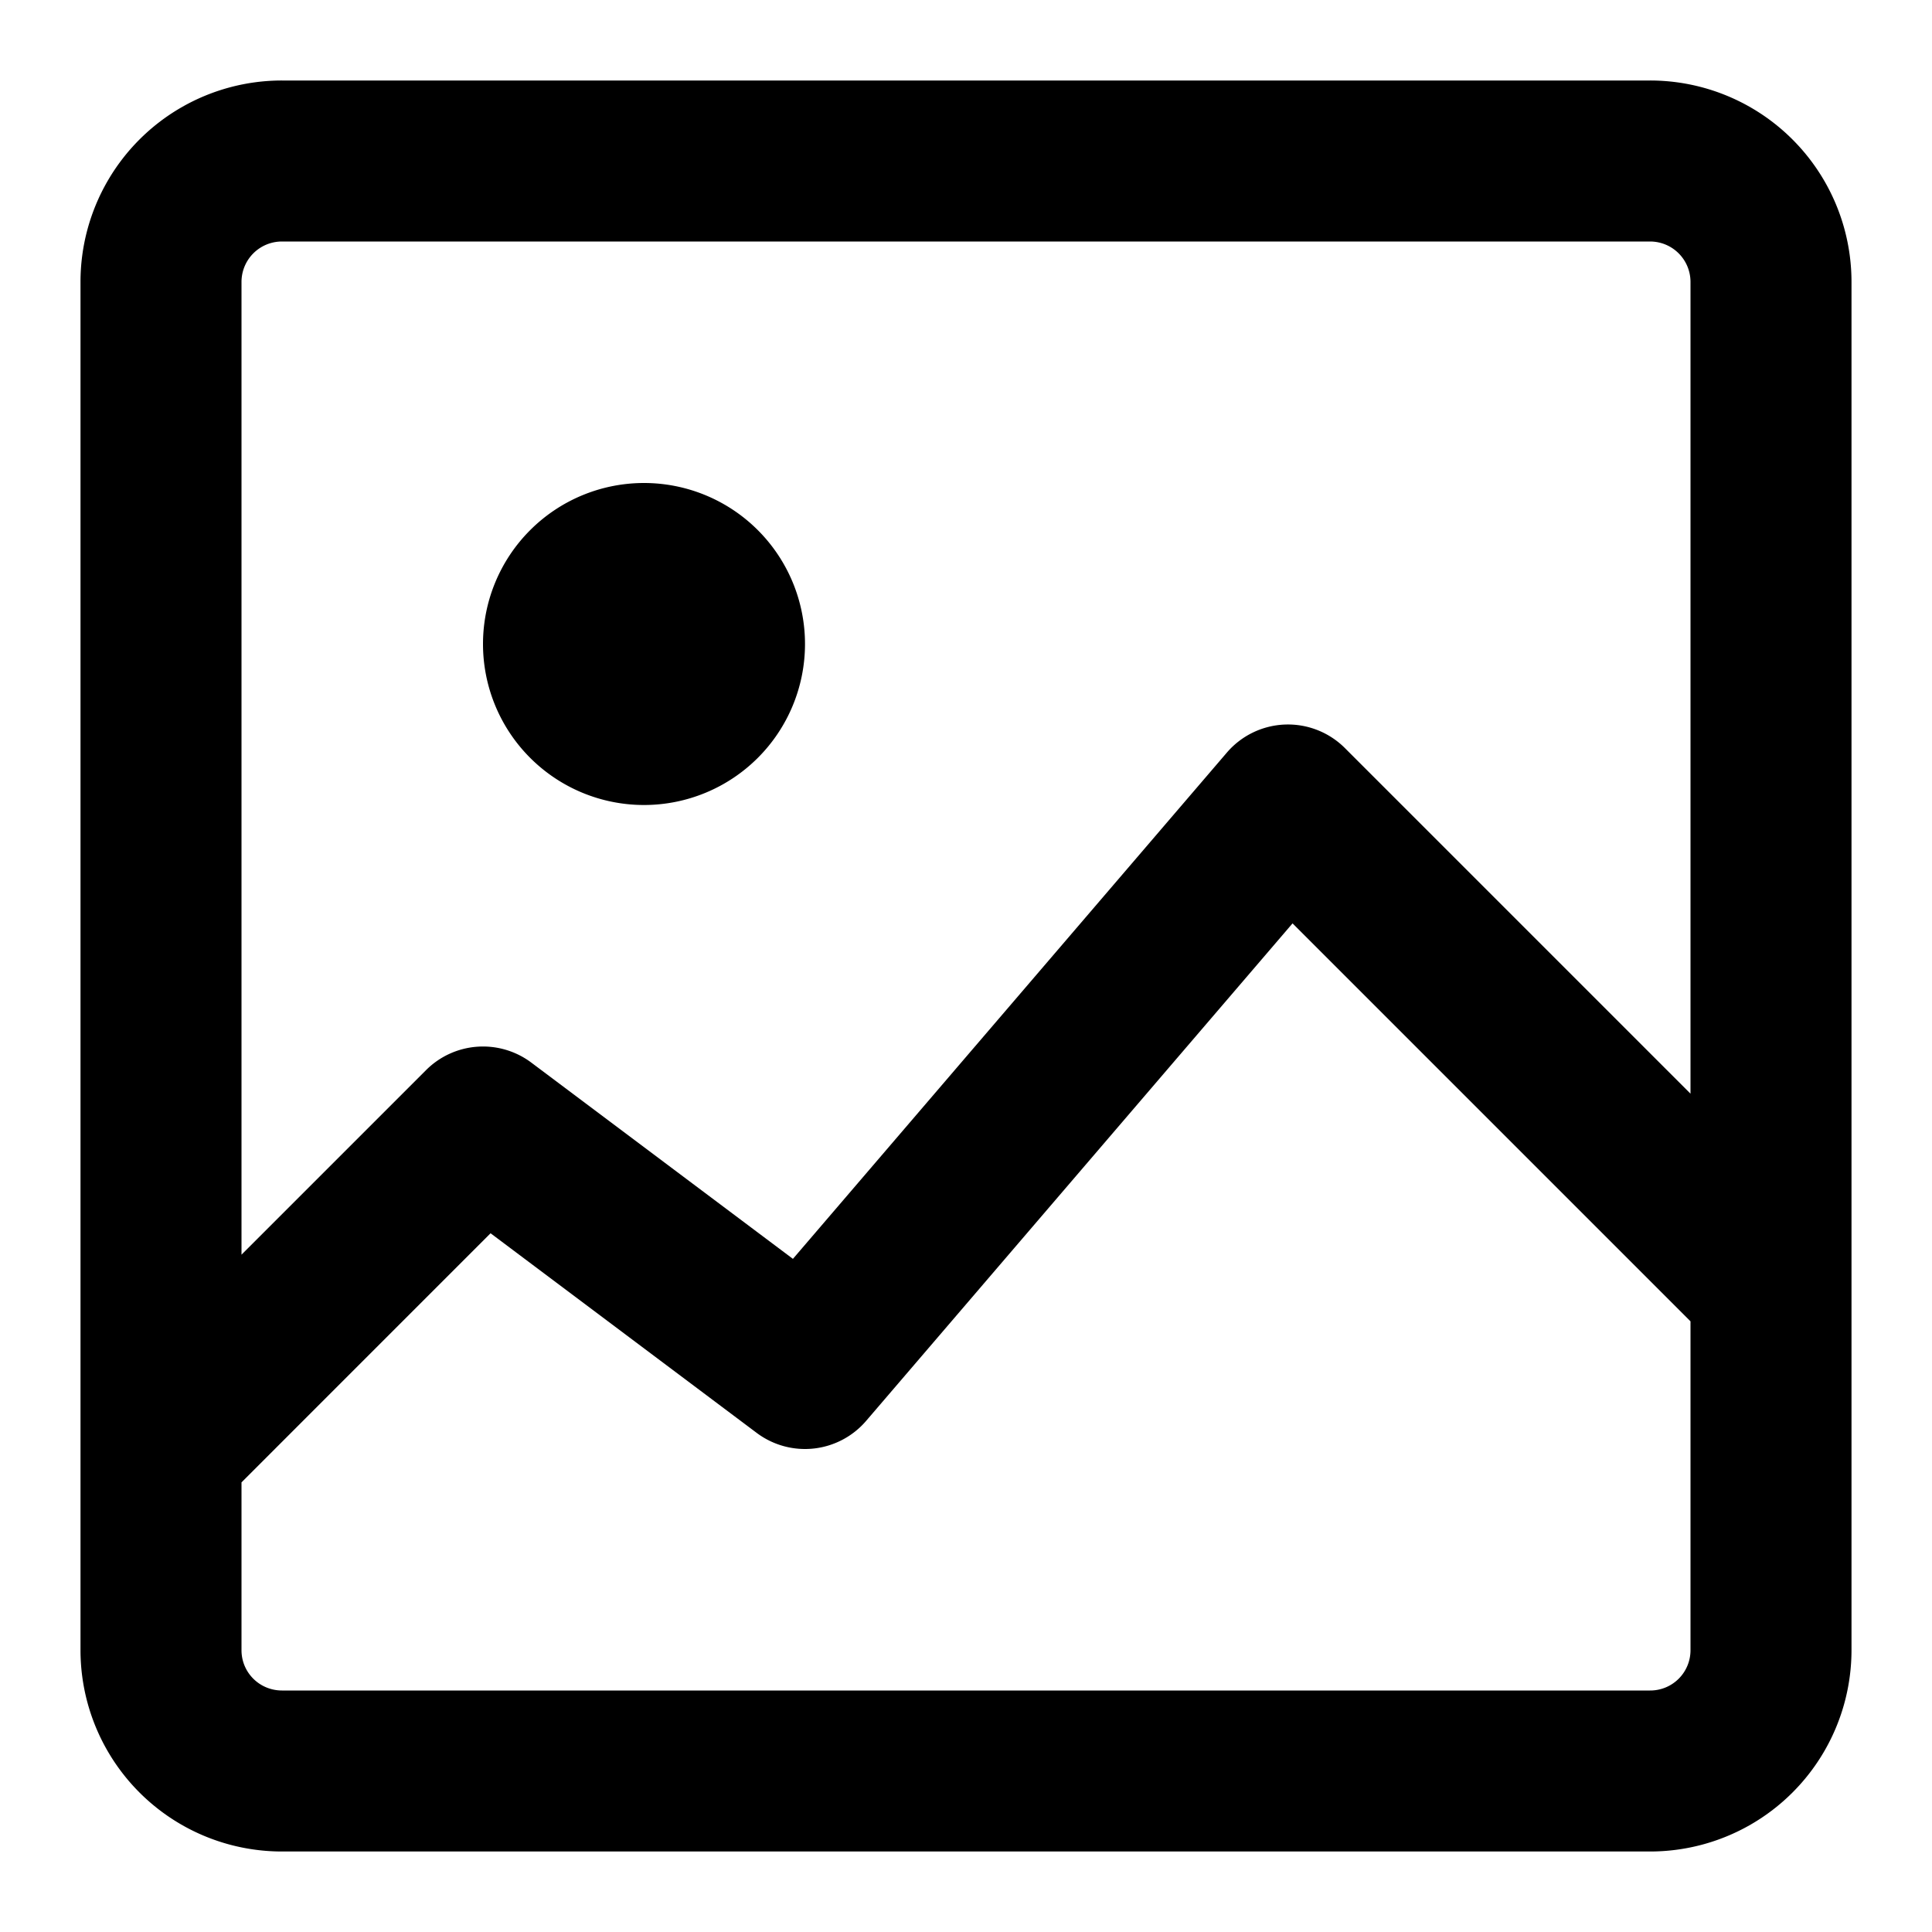 <?xml version="1.0" standalone="no"?><!DOCTYPE svg PUBLIC "-//W3C//DTD SVG 1.1//EN" "http://www.w3.org/Graphics/SVG/1.1/DTD/svg11.dtd"><svg t="1661912414057" class="icon" viewBox="0 0 1024 1024" version="1.1" xmlns="http://www.w3.org/2000/svg" p-id="3789" xmlns:xlink="http://www.w3.org/1999/xlink" width="640" height="640"><path d="M42.667 149.483A106.752 106.752 0 0 1 149.483 42.667h725.035A106.752 106.752 0 0 1 981.333 149.483v725.035A106.752 106.752 0 0 1 874.517 981.333H149.483A106.752 106.752 0 0 1 42.667 874.517V149.483z m853.333 430.187V149.483C896 137.579 886.421 128 874.517 128H149.483C137.579 128 128 137.579 128 149.483v515.52l97.835-97.835A42.667 42.667 0 0 1 281.6 563.2l138.667 104.021 229.995-268.331a42.667 42.667 0 0 1 62.571-2.389L896 579.669zM128 874.624C128 886.485 137.557 896 149.483 896h725.035A21.333 21.333 0 0 0 896 874.731v-174.4l-210.923-210.923-226.005 263.68a42.667 42.667 0 0 1-58.005 6.379l-141.056-105.813L128 785.685v88.96zM341.333 426.667a85.333 85.333 0 1 1 0-170.667 85.333 85.333 0 0 1 0 170.667z" p-id="3790"></path></svg>